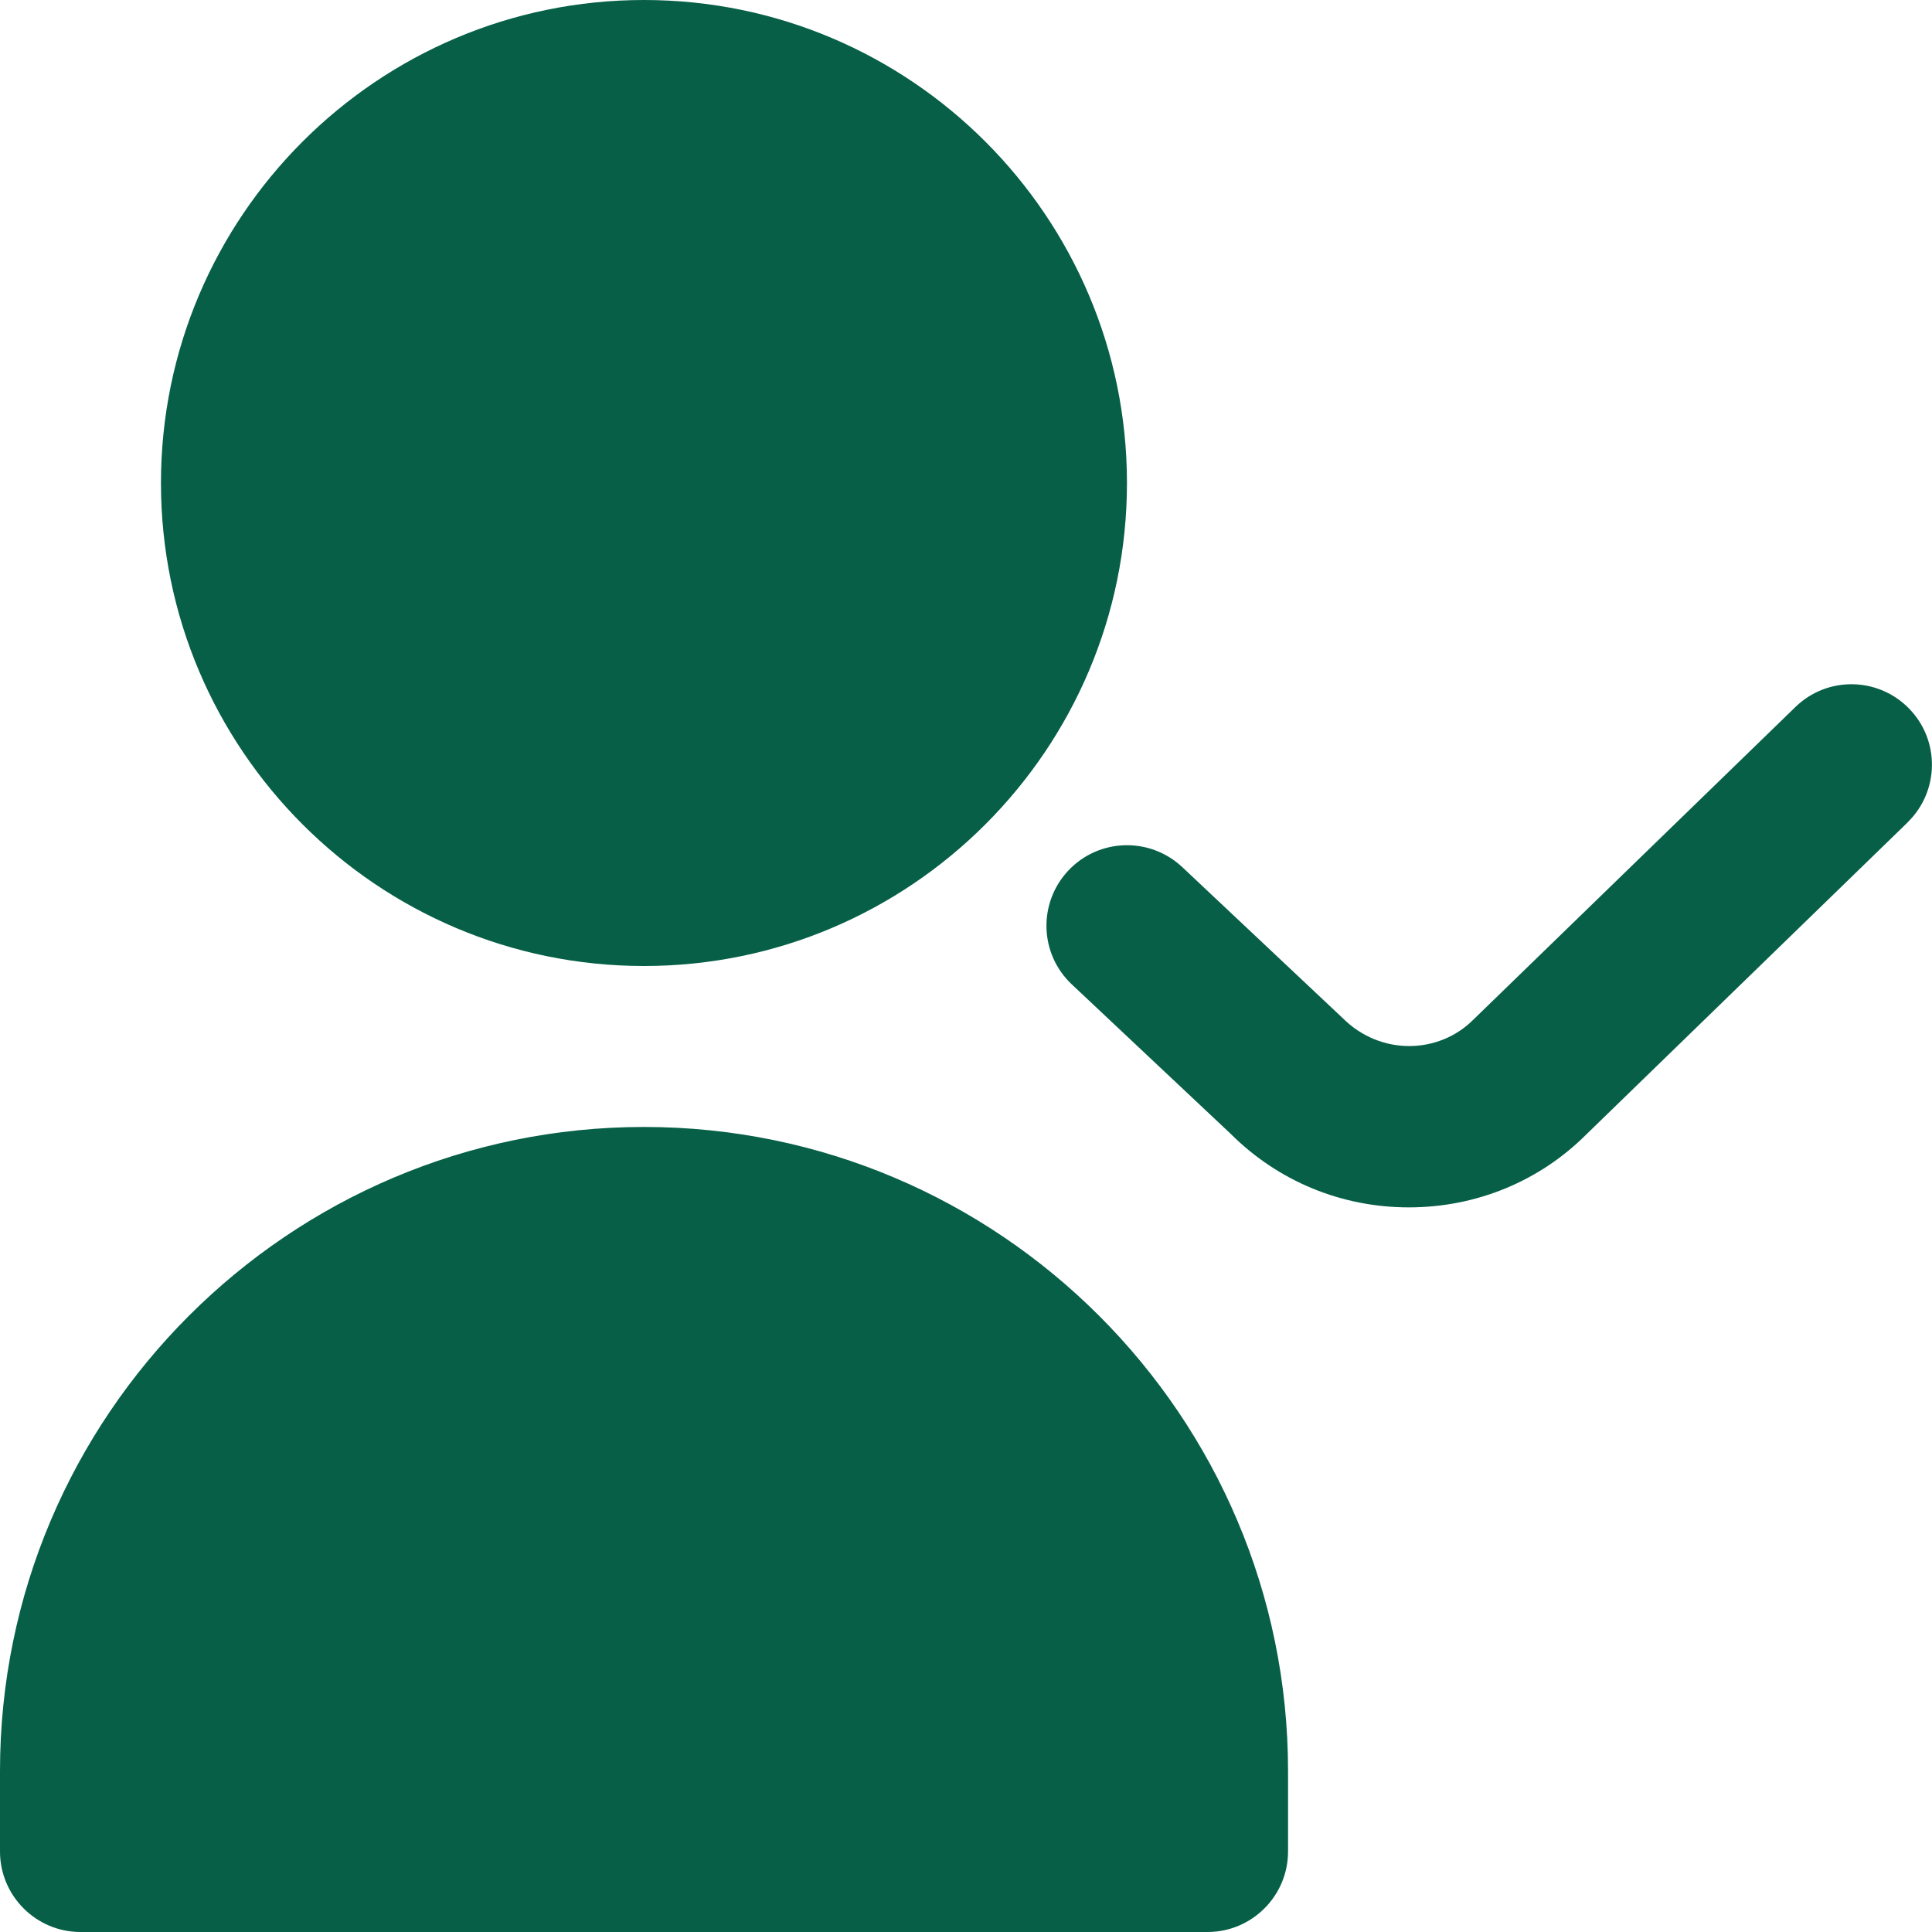 <svg width="16" height="16" viewBox="0 0 16 16" fill="none" xmlns="http://www.w3.org/2000/svg">
<g clip-path="url(#clip0_5575_6237)">
<path d="M5.333 8C7.539 8 9.333 6.206 9.333 4C9.333 1.794 7.539 0 5.333 0C3.127 0 1.333 1.794 1.333 4C1.333 6.206 3.127 8 5.333 8ZM5.333 9.333C2.393 9.333 0 11.726 0 14.667V15.333C0 15.701 0.299 16 0.667 16H10C10.368 16 10.667 15.701 10.667 15.333V14.667C10.667 11.726 8.274 9.333 5.333 9.333ZM15.798 6.811L13.137 9.395C12.749 9.783 12.225 9.999 11.667 9.999C11.109 9.999 10.584 9.782 10.19 9.388L8.876 8.152C8.608 7.9 8.595 7.478 8.848 7.209C9.101 6.941 9.522 6.929 9.791 7.181L11.119 8.431C11.433 8.745 11.915 8.731 12.201 8.445L14.869 5.855C15.133 5.598 15.555 5.605 15.811 5.869C16.068 6.133 16.061 6.555 15.797 6.811H15.798Z" fill="#065F46"/>
</g>
<defs>
<clipPath id="clip0_5575_6237">
<rect width="16" height="16" fill="white"/>
</clipPath>
</defs>
</svg>
